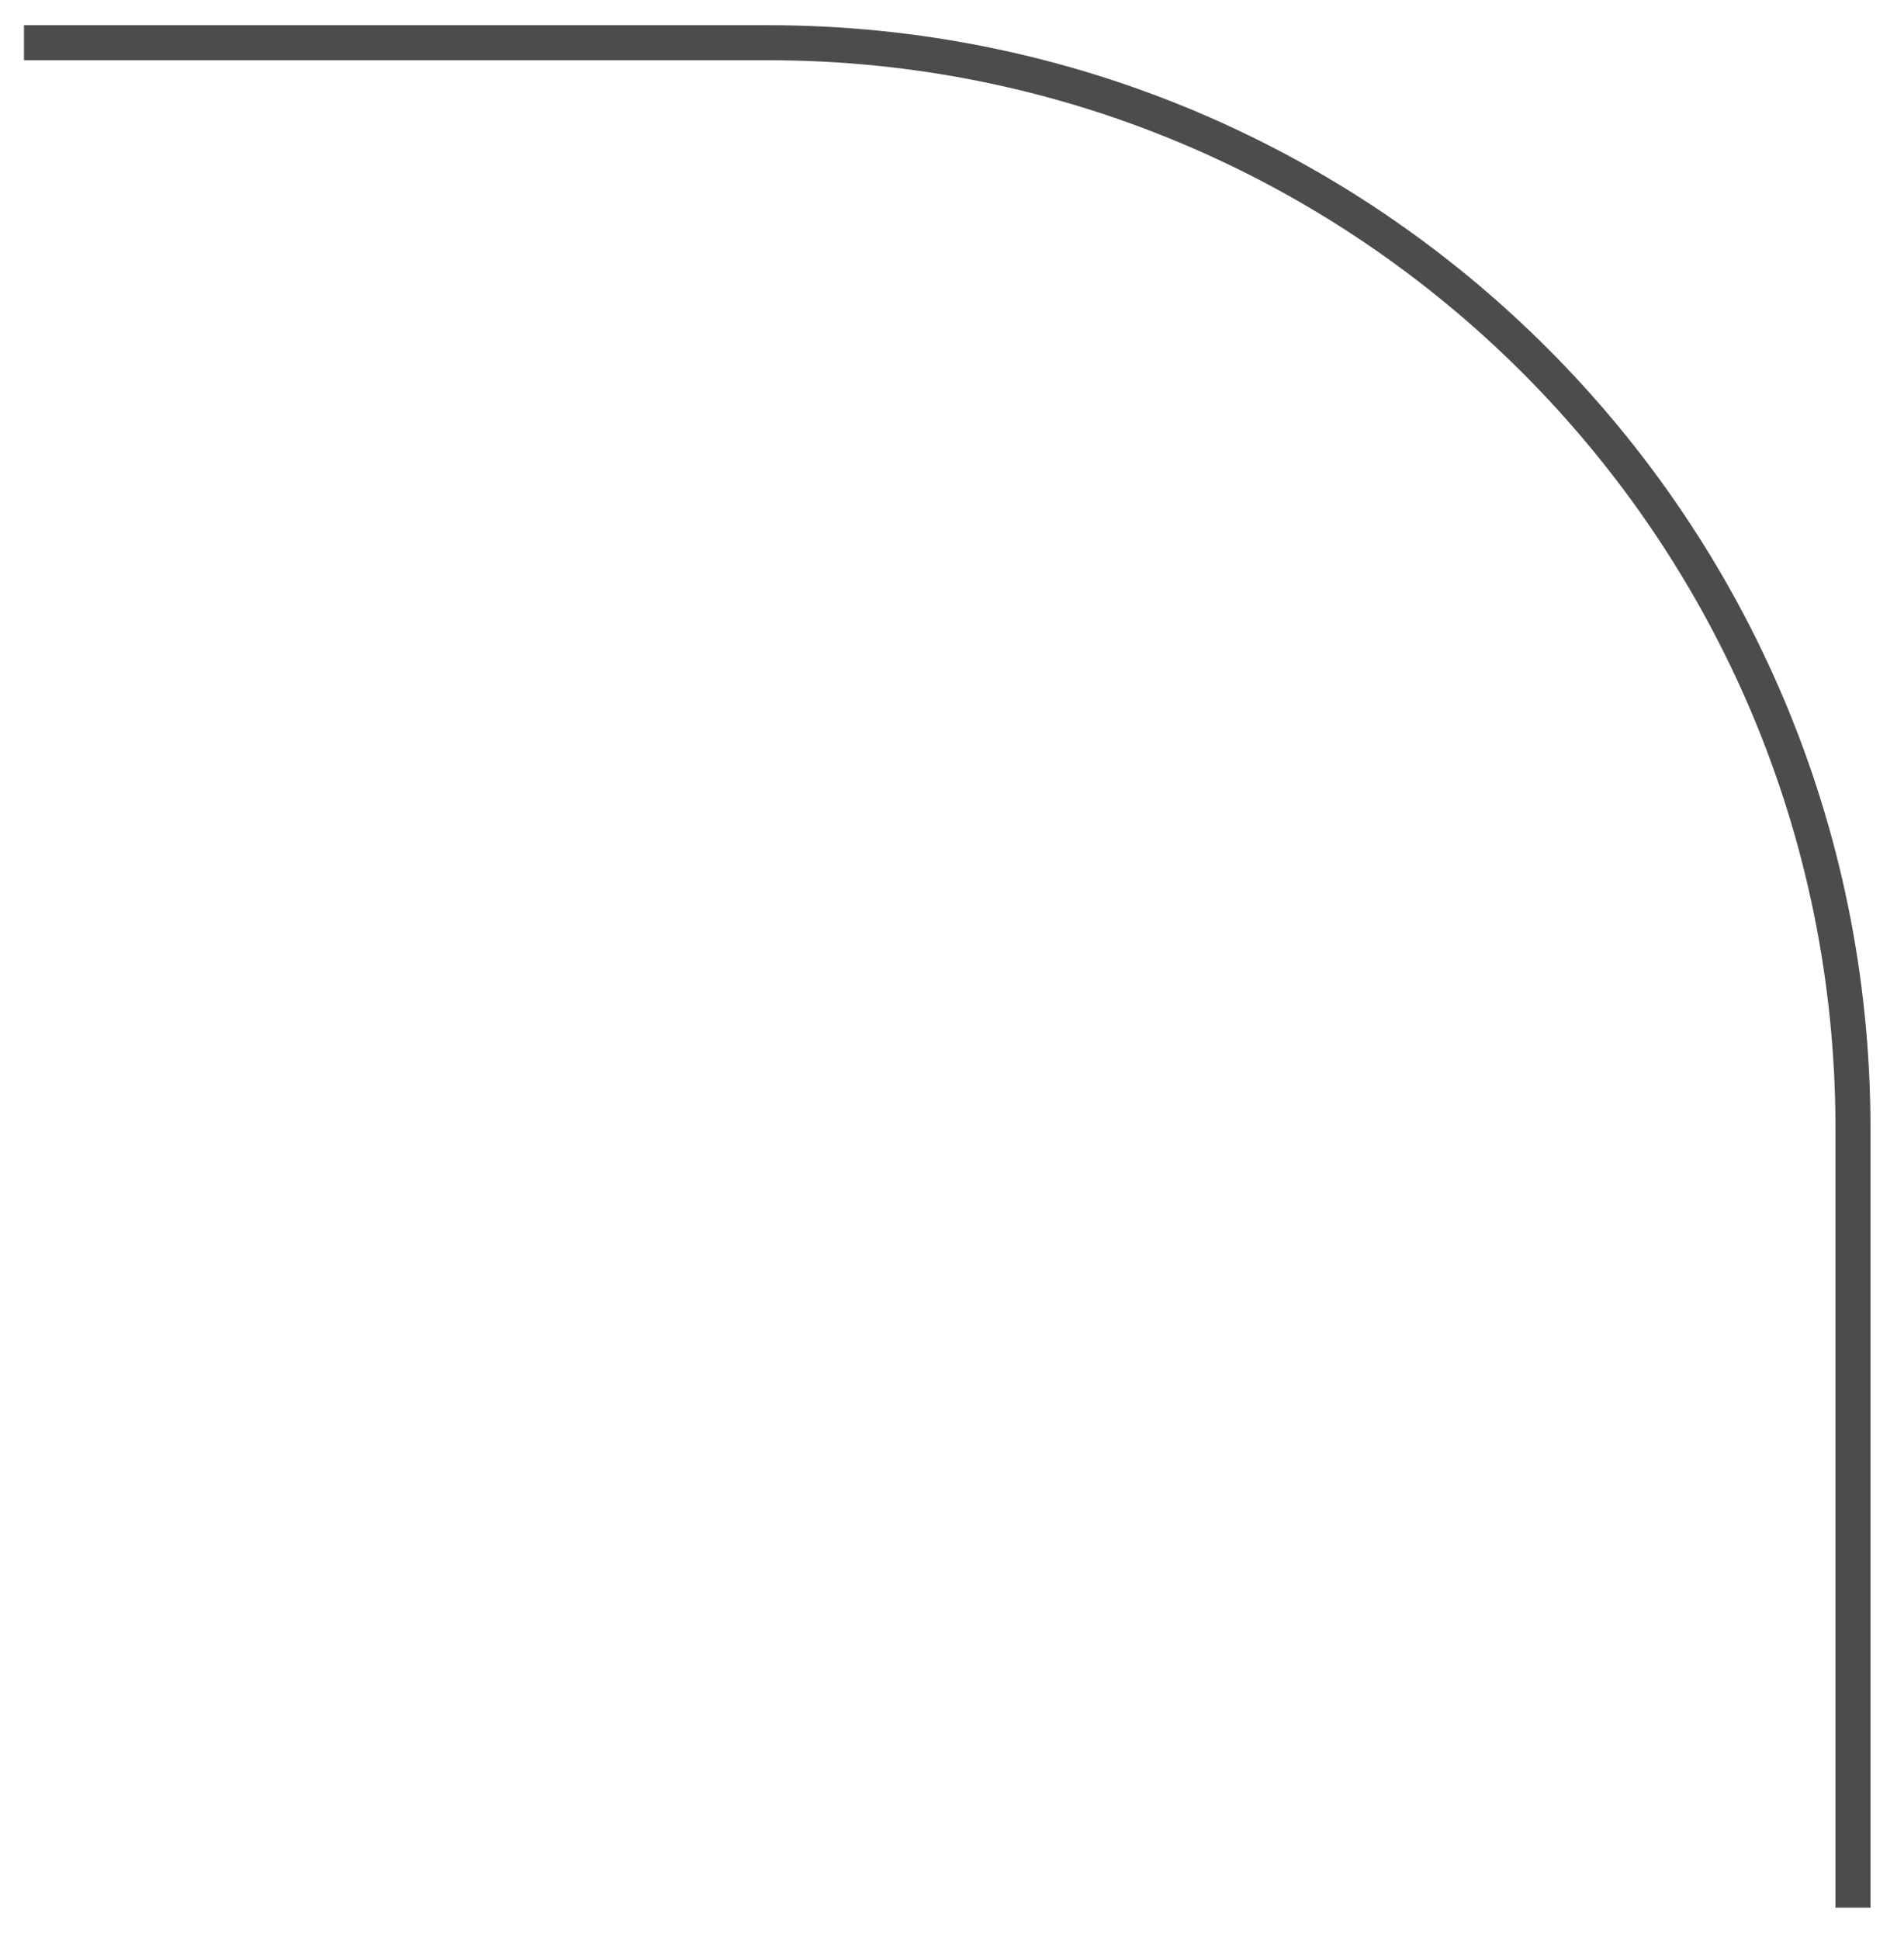 <svg width="54" height="55" viewBox="0 0 54 55" fill="none" xmlns="http://www.w3.org/2000/svg">
<path d="M0.68 1.211H21.777C38.774 1.211 52.553 14.991 52.553 31.988V54.078" stroke="#4C4C4C" stroke-width="0.993"/>
</svg>
